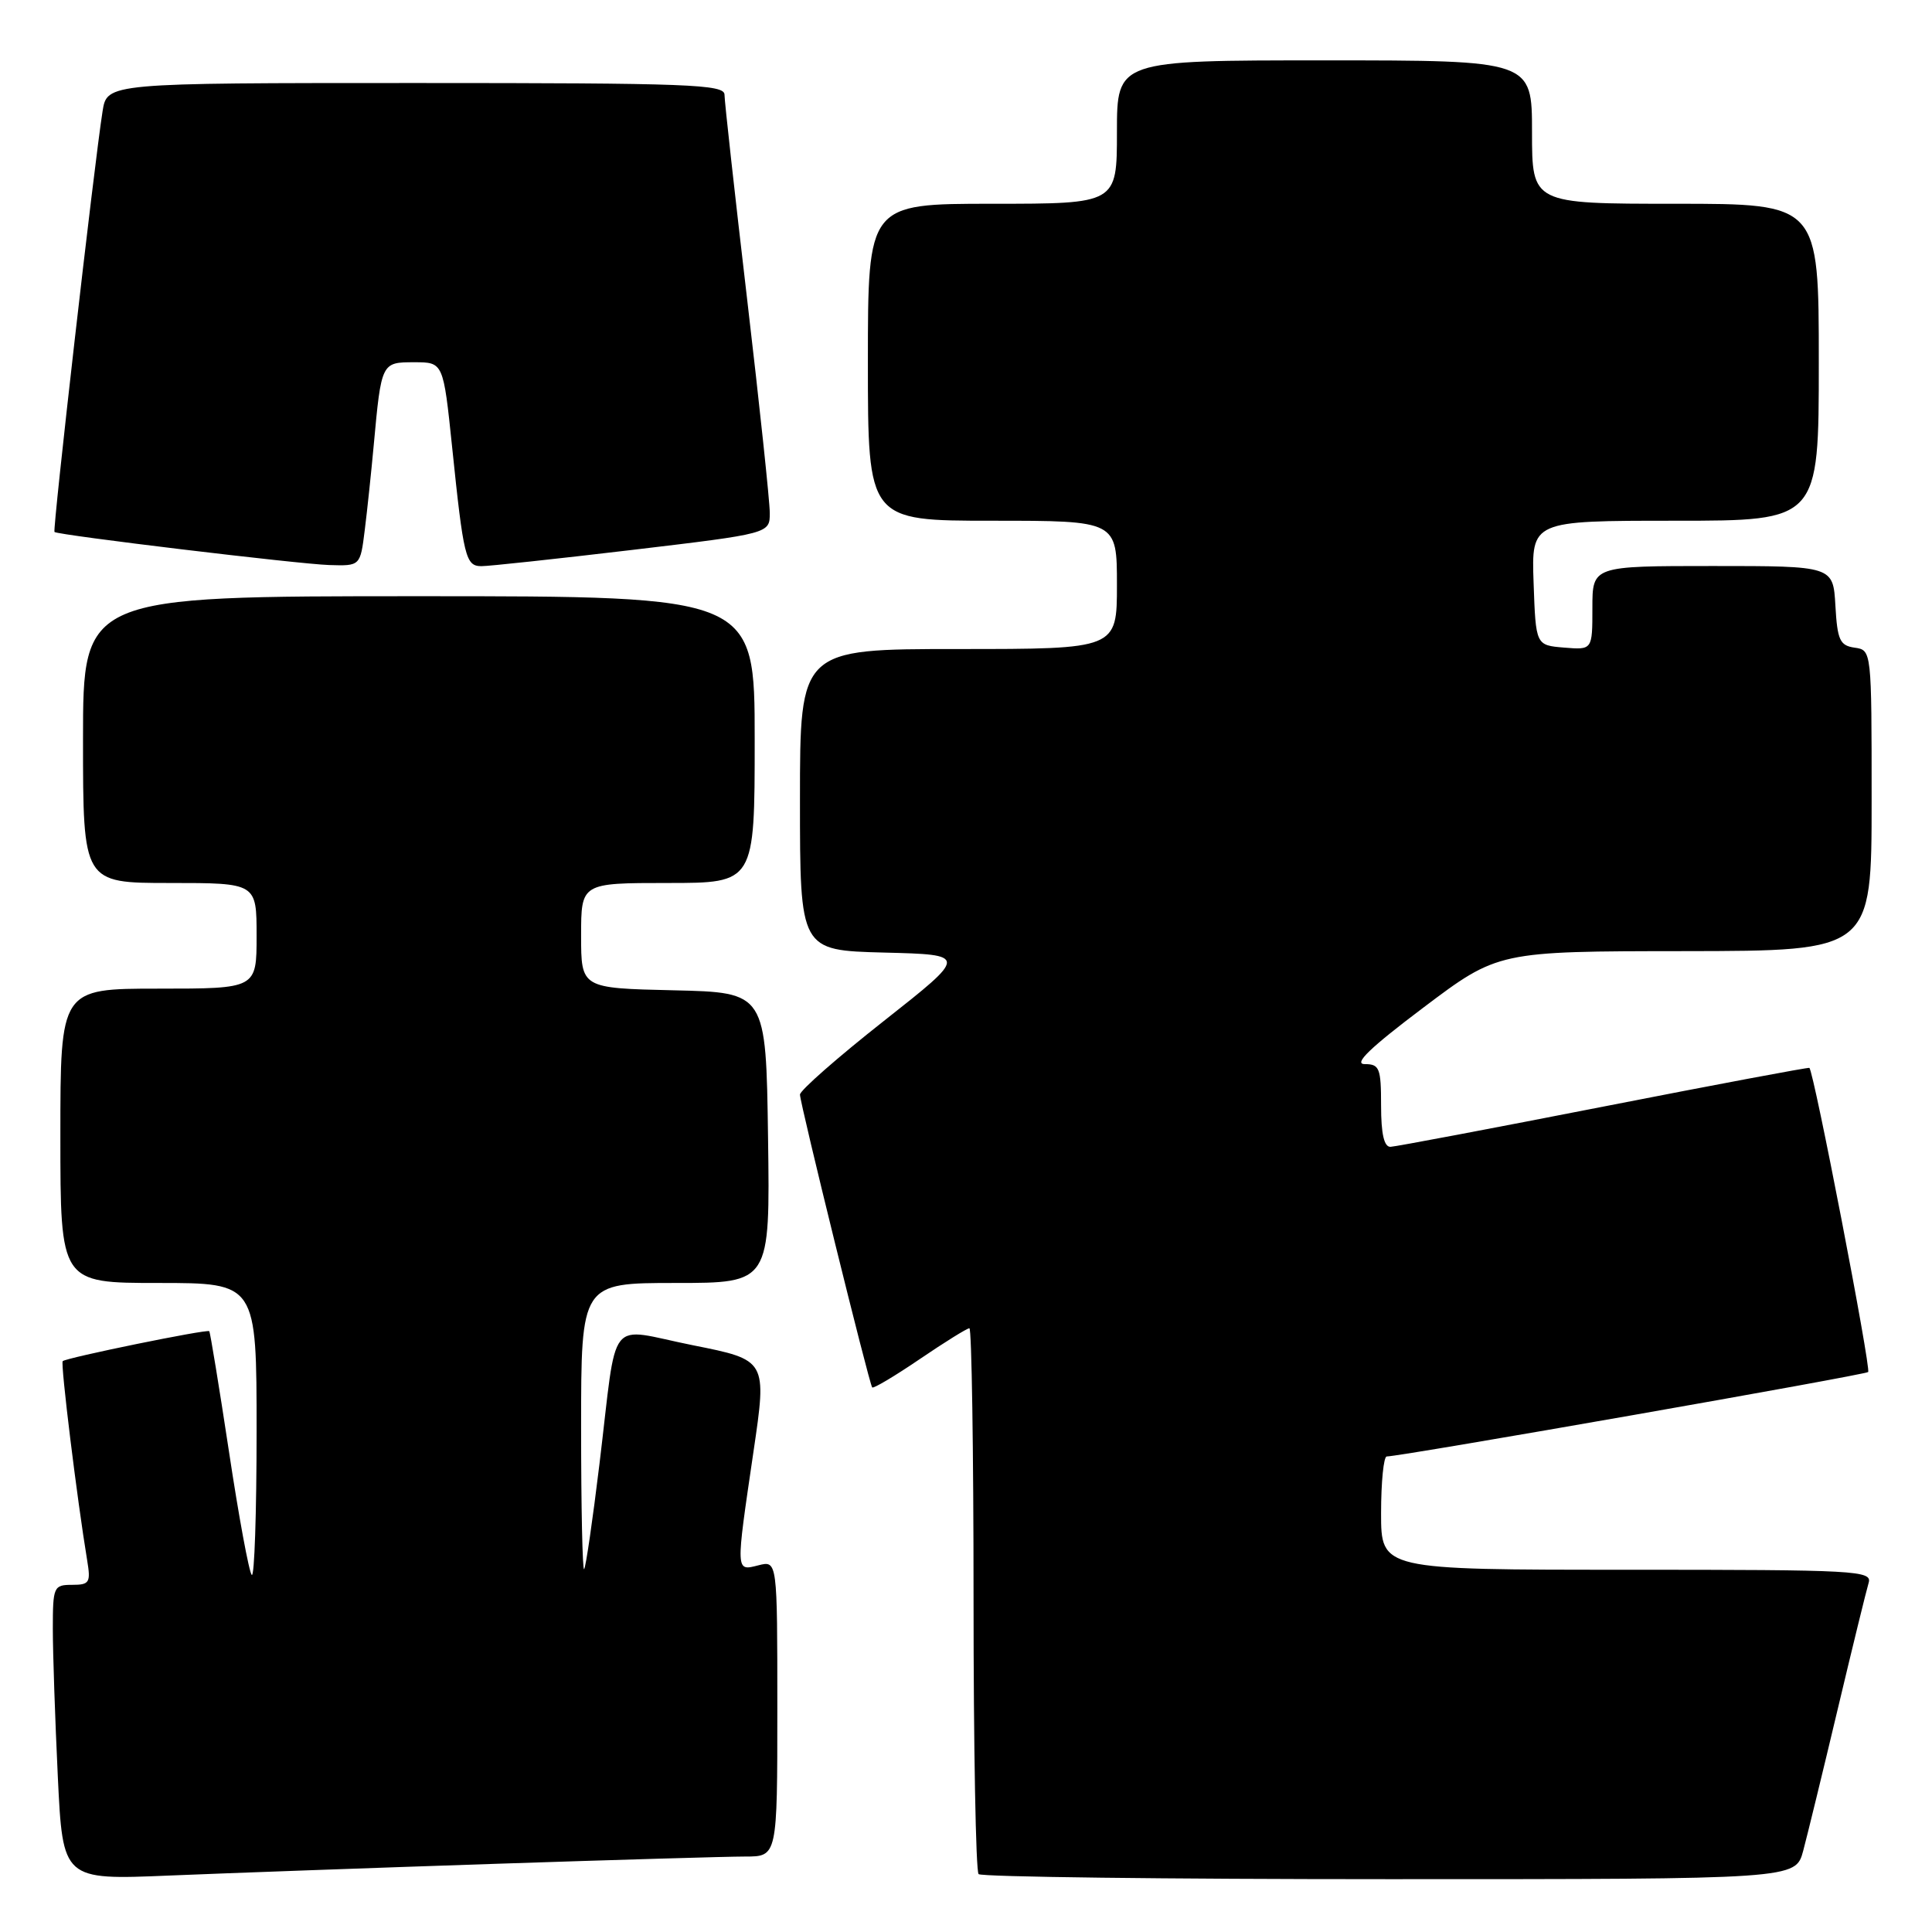 <?xml version="1.0" encoding="UTF-8" standalone="no"?>
<!DOCTYPE svg PUBLIC "-//W3C//DTD SVG 1.1//EN" "http://www.w3.org/Graphics/SVG/1.1/DTD/svg11.dtd" >
<svg xmlns="http://www.w3.org/2000/svg" xmlns:xlink="http://www.w3.org/1999/xlink" version="1.1" viewBox="0 0 256 256">
 <g >
 <path fill="currentColor"
d=" M 65.50 246.97 C 81.45 246.44 96.41 246.00 98.75 246.00 C 103.00 246.00 103.00 246.00 103.00 226.39 C 103.00 206.78 103.00 206.78 100.50 207.41 C 97.45 208.18 97.47 208.47 99.84 192.35 C 101.63 180.21 101.63 180.21 91.80 178.25 C 80.25 175.94 81.87 173.88 79.43 194.00 C 78.53 201.43 77.62 207.69 77.40 207.92 C 77.18 208.15 77.00 199.71 77.00 189.17 C 77.00 170.00 77.00 170.00 89.52 170.00 C 102.04 170.00 102.04 170.00 101.77 150.75 C 101.50 131.50 101.50 131.50 89.25 131.22 C 77.00 130.94 77.00 130.94 77.00 123.97 C 77.00 117.00 77.00 117.00 88.50 117.00 C 100.00 117.00 100.00 117.00 100.00 98.00 C 100.00 79.00 100.00 79.00 55.50 79.00 C 11.00 79.00 11.00 79.00 11.00 98.00 C 11.00 117.00 11.00 117.00 22.50 117.00 C 34.00 117.00 34.00 117.00 34.00 124.00 C 34.00 131.00 34.00 131.00 21.00 131.00 C 8.00 131.00 8.00 131.00 8.00 150.50 C 8.00 170.00 8.00 170.00 21.00 170.00 C 34.00 170.00 34.00 170.00 34.00 189.67 C 34.00 200.48 33.71 209.04 33.36 208.69 C 33.00 208.33 31.64 200.97 30.34 192.34 C 29.03 183.70 27.85 176.52 27.73 176.39 C 27.43 176.09 8.76 179.91 8.31 180.36 C 8.00 180.67 10.23 198.80 11.55 206.75 C 12.04 209.71 11.86 210.00 9.55 210.00 C 7.11 210.00 7.00 210.25 7.00 215.84 C 7.00 219.05 7.30 227.85 7.66 235.39 C 8.32 249.11 8.32 249.11 22.41 248.52 C 30.16 248.20 49.55 247.50 65.50 246.97 Z  M 238.93 245.25 C 239.48 243.19 241.54 234.75 243.50 226.50 C 245.46 218.25 247.31 210.71 247.60 209.75 C 248.10 208.11 246.12 208.00 215.57 208.00 C 183.00 208.00 183.00 208.00 183.00 200.50 C 183.00 196.38 183.34 192.99 183.75 192.99 C 185.83 192.95 247.14 182.19 247.54 181.80 C 247.96 181.38 240.33 141.89 239.75 141.50 C 239.61 141.41 227.35 143.71 212.50 146.62 C 197.65 149.53 184.94 151.93 184.25 151.96 C 183.40 151.99 183.00 150.26 183.00 146.50 C 183.00 141.52 182.79 141.00 180.83 141.00 C 179.29 141.00 181.56 138.82 188.58 133.53 C 198.50 126.05 198.50 126.05 223.25 126.03 C 248.00 126.00 248.00 126.00 248.00 106.07 C 248.00 86.16 248.00 86.14 245.75 85.82 C 243.79 85.54 243.46 84.82 243.20 80.25 C 242.90 75.00 242.90 75.00 226.95 75.00 C 211.00 75.00 211.00 75.00 211.00 80.56 C 211.00 86.12 211.00 86.12 207.25 85.81 C 203.50 85.50 203.50 85.50 203.21 77.25 C 202.92 69.00 202.92 69.00 221.96 69.00 C 241.00 69.00 241.00 69.00 241.00 48.00 C 241.00 27.00 241.00 27.00 222.00 27.00 C 203.00 27.00 203.00 27.00 203.00 17.50 C 203.00 8.00 203.00 8.00 175.50 8.00 C 148.00 8.00 148.00 8.00 148.00 17.50 C 148.00 27.00 148.00 27.00 131.50 27.00 C 115.00 27.00 115.00 27.00 115.00 48.00 C 115.00 69.00 115.00 69.00 131.50 69.00 C 148.00 69.00 148.00 69.00 148.00 77.50 C 148.00 86.00 148.00 86.00 127.00 86.00 C 106.00 86.00 106.00 86.00 106.00 105.97 C 106.00 125.93 106.00 125.93 117.13 126.22 C 128.25 126.50 128.25 126.50 117.13 135.27 C 111.01 140.09 106.00 144.49 106.00 145.04 C 106.00 146.19 115.16 183.33 115.57 183.84 C 115.72 184.03 118.56 182.34 121.87 180.09 C 125.18 177.84 128.14 176.00 128.45 176.00 C 128.75 176.00 129.00 192.12 129.00 211.83 C 129.00 231.54 129.30 247.97 129.67 248.33 C 130.03 248.70 154.54 249.00 184.13 249.00 C 237.92 249.00 237.92 249.00 238.93 245.25 Z  M 48.33 70.25 C 48.66 67.64 49.19 62.58 49.52 59.00 C 50.53 48.01 50.54 48.00 54.89 48.00 C 58.74 48.00 58.74 48.00 59.91 59.25 C 61.42 73.85 61.70 75.00 63.77 75.02 C 64.72 75.03 73.71 74.06 83.75 72.87 C 102.00 70.70 102.00 70.70 102.00 67.97 C 102.00 66.46 100.65 53.73 99.00 39.66 C 97.35 25.60 96.00 13.40 96.00 12.55 C 96.00 11.18 91.35 11.00 55.09 11.00 C 14.18 11.00 14.18 11.00 13.59 14.75 C 12.48 21.74 6.94 70.28 7.22 70.49 C 7.78 70.92 39.63 74.75 43.62 74.87 C 47.74 75.00 47.74 75.00 48.33 70.25 Z "/>
</g>
</svg>